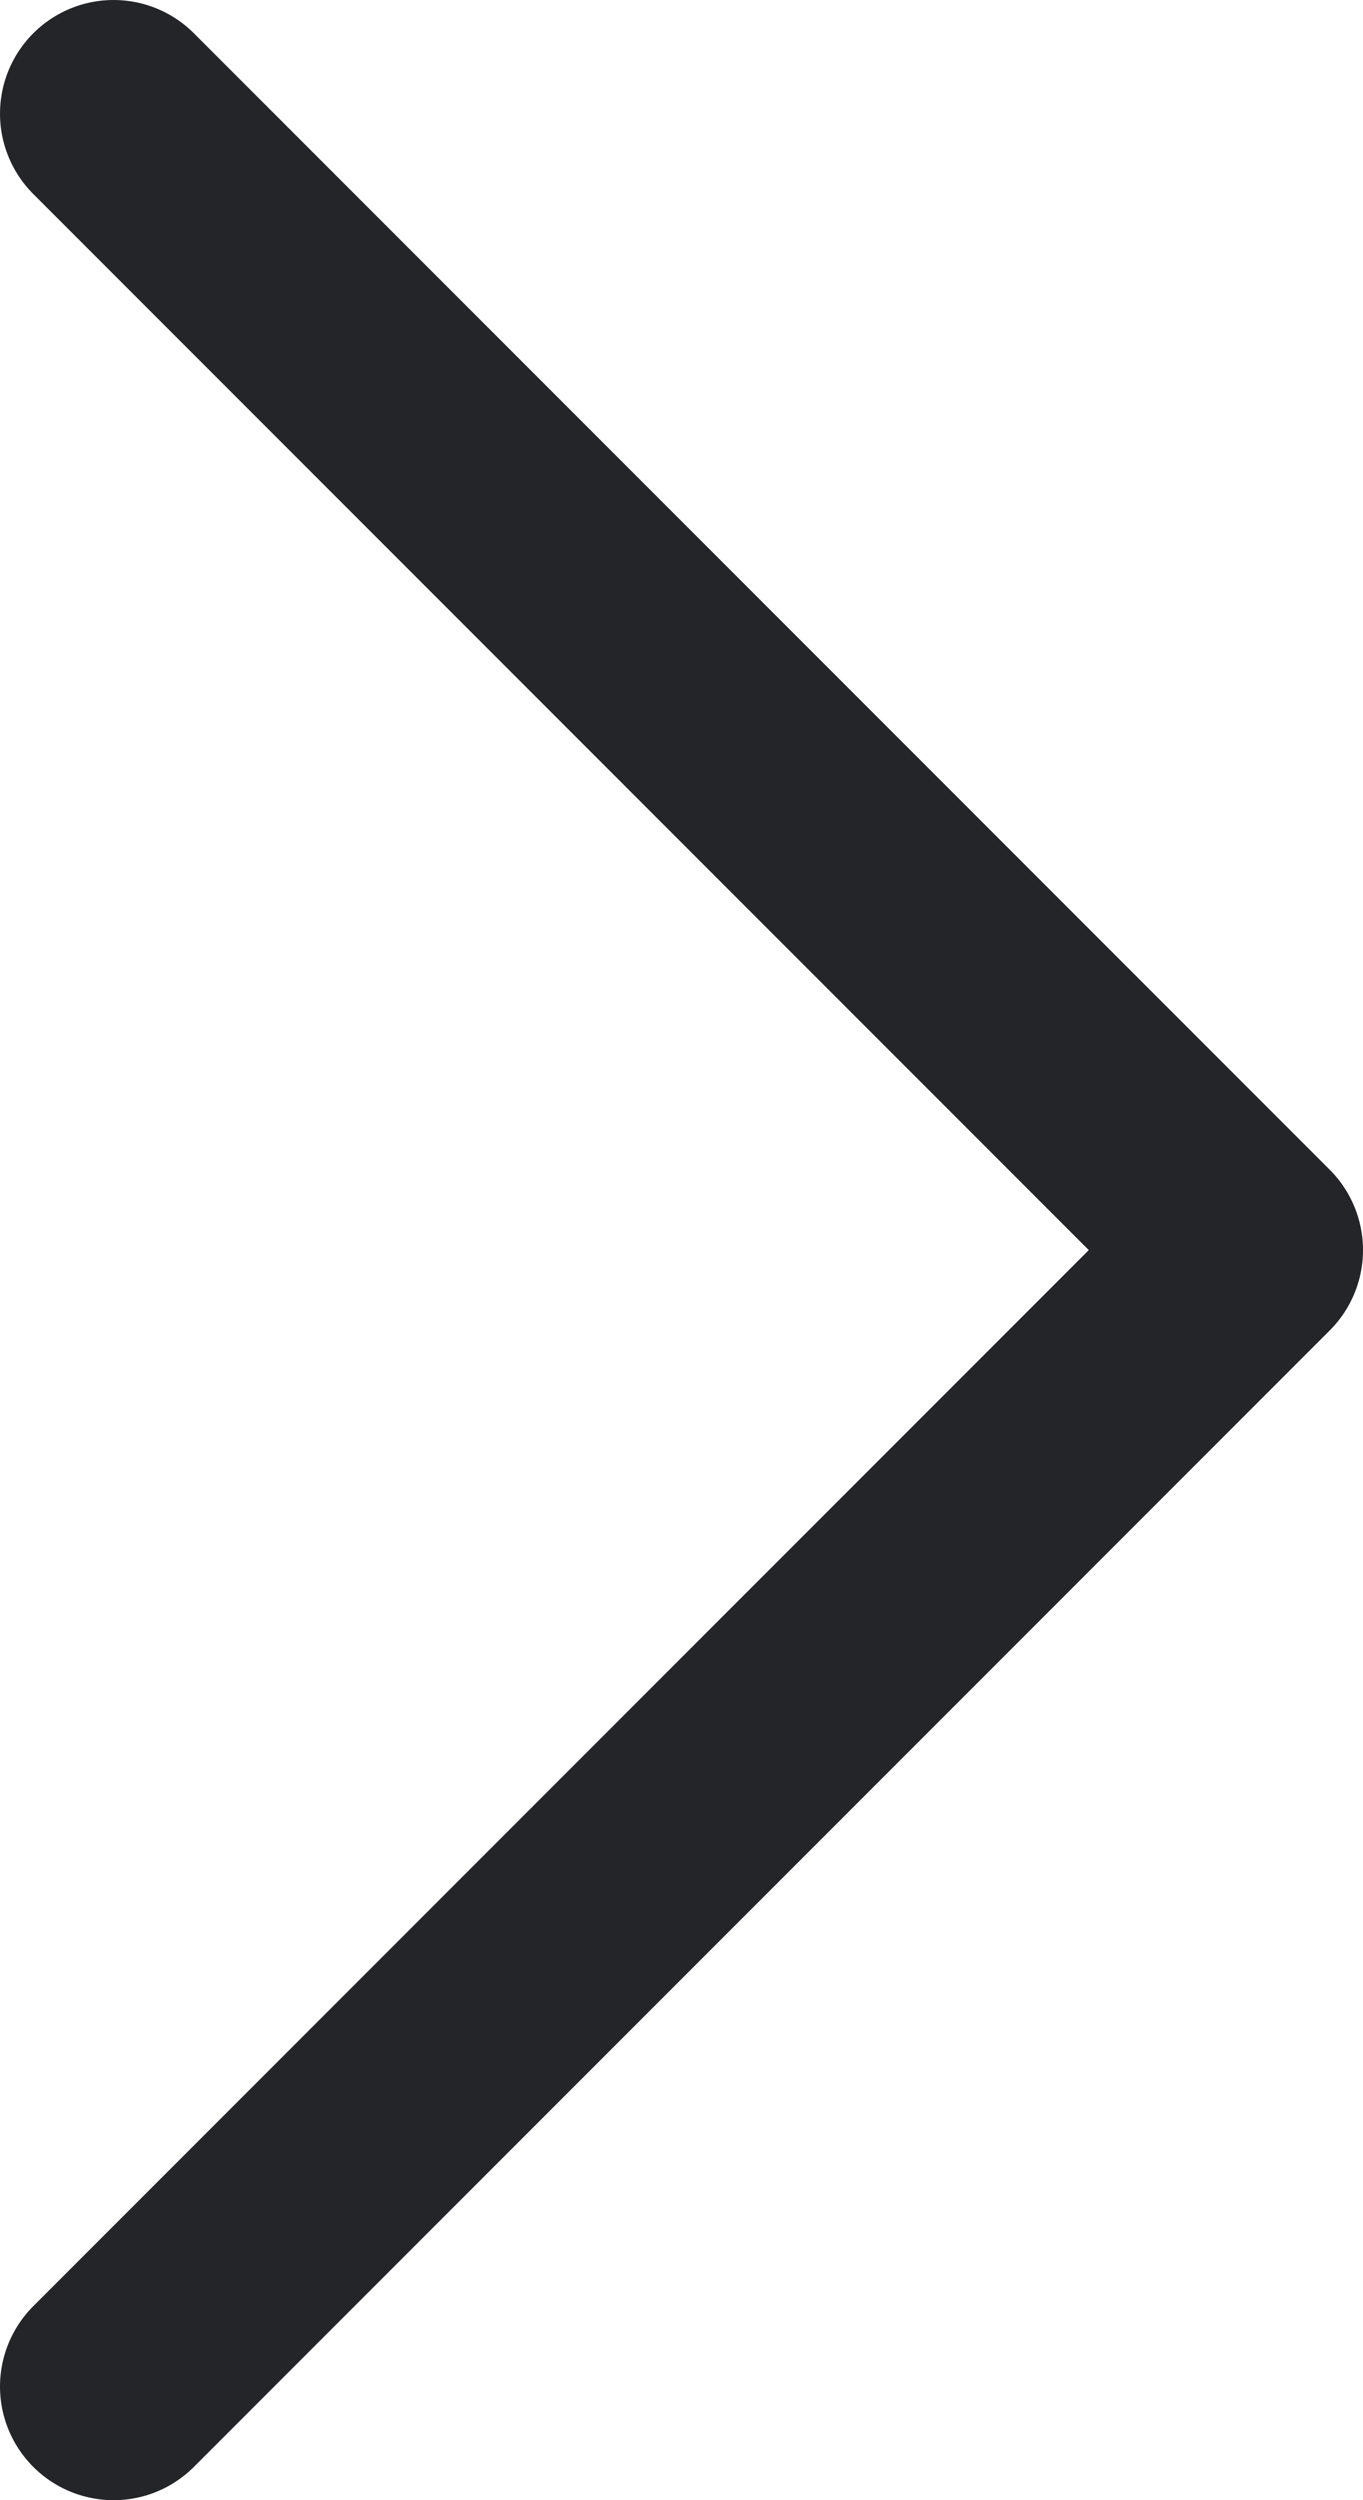 <svg width="12" height="22" viewBox="0 0 12 22" fill="none" xmlns="http://www.w3.org/2000/svg">
<path d="M1 21L11 11L1 1" stroke="#242529" stroke-width="2" stroke-linecap="round" stroke-linejoin="round"/>
</svg>
